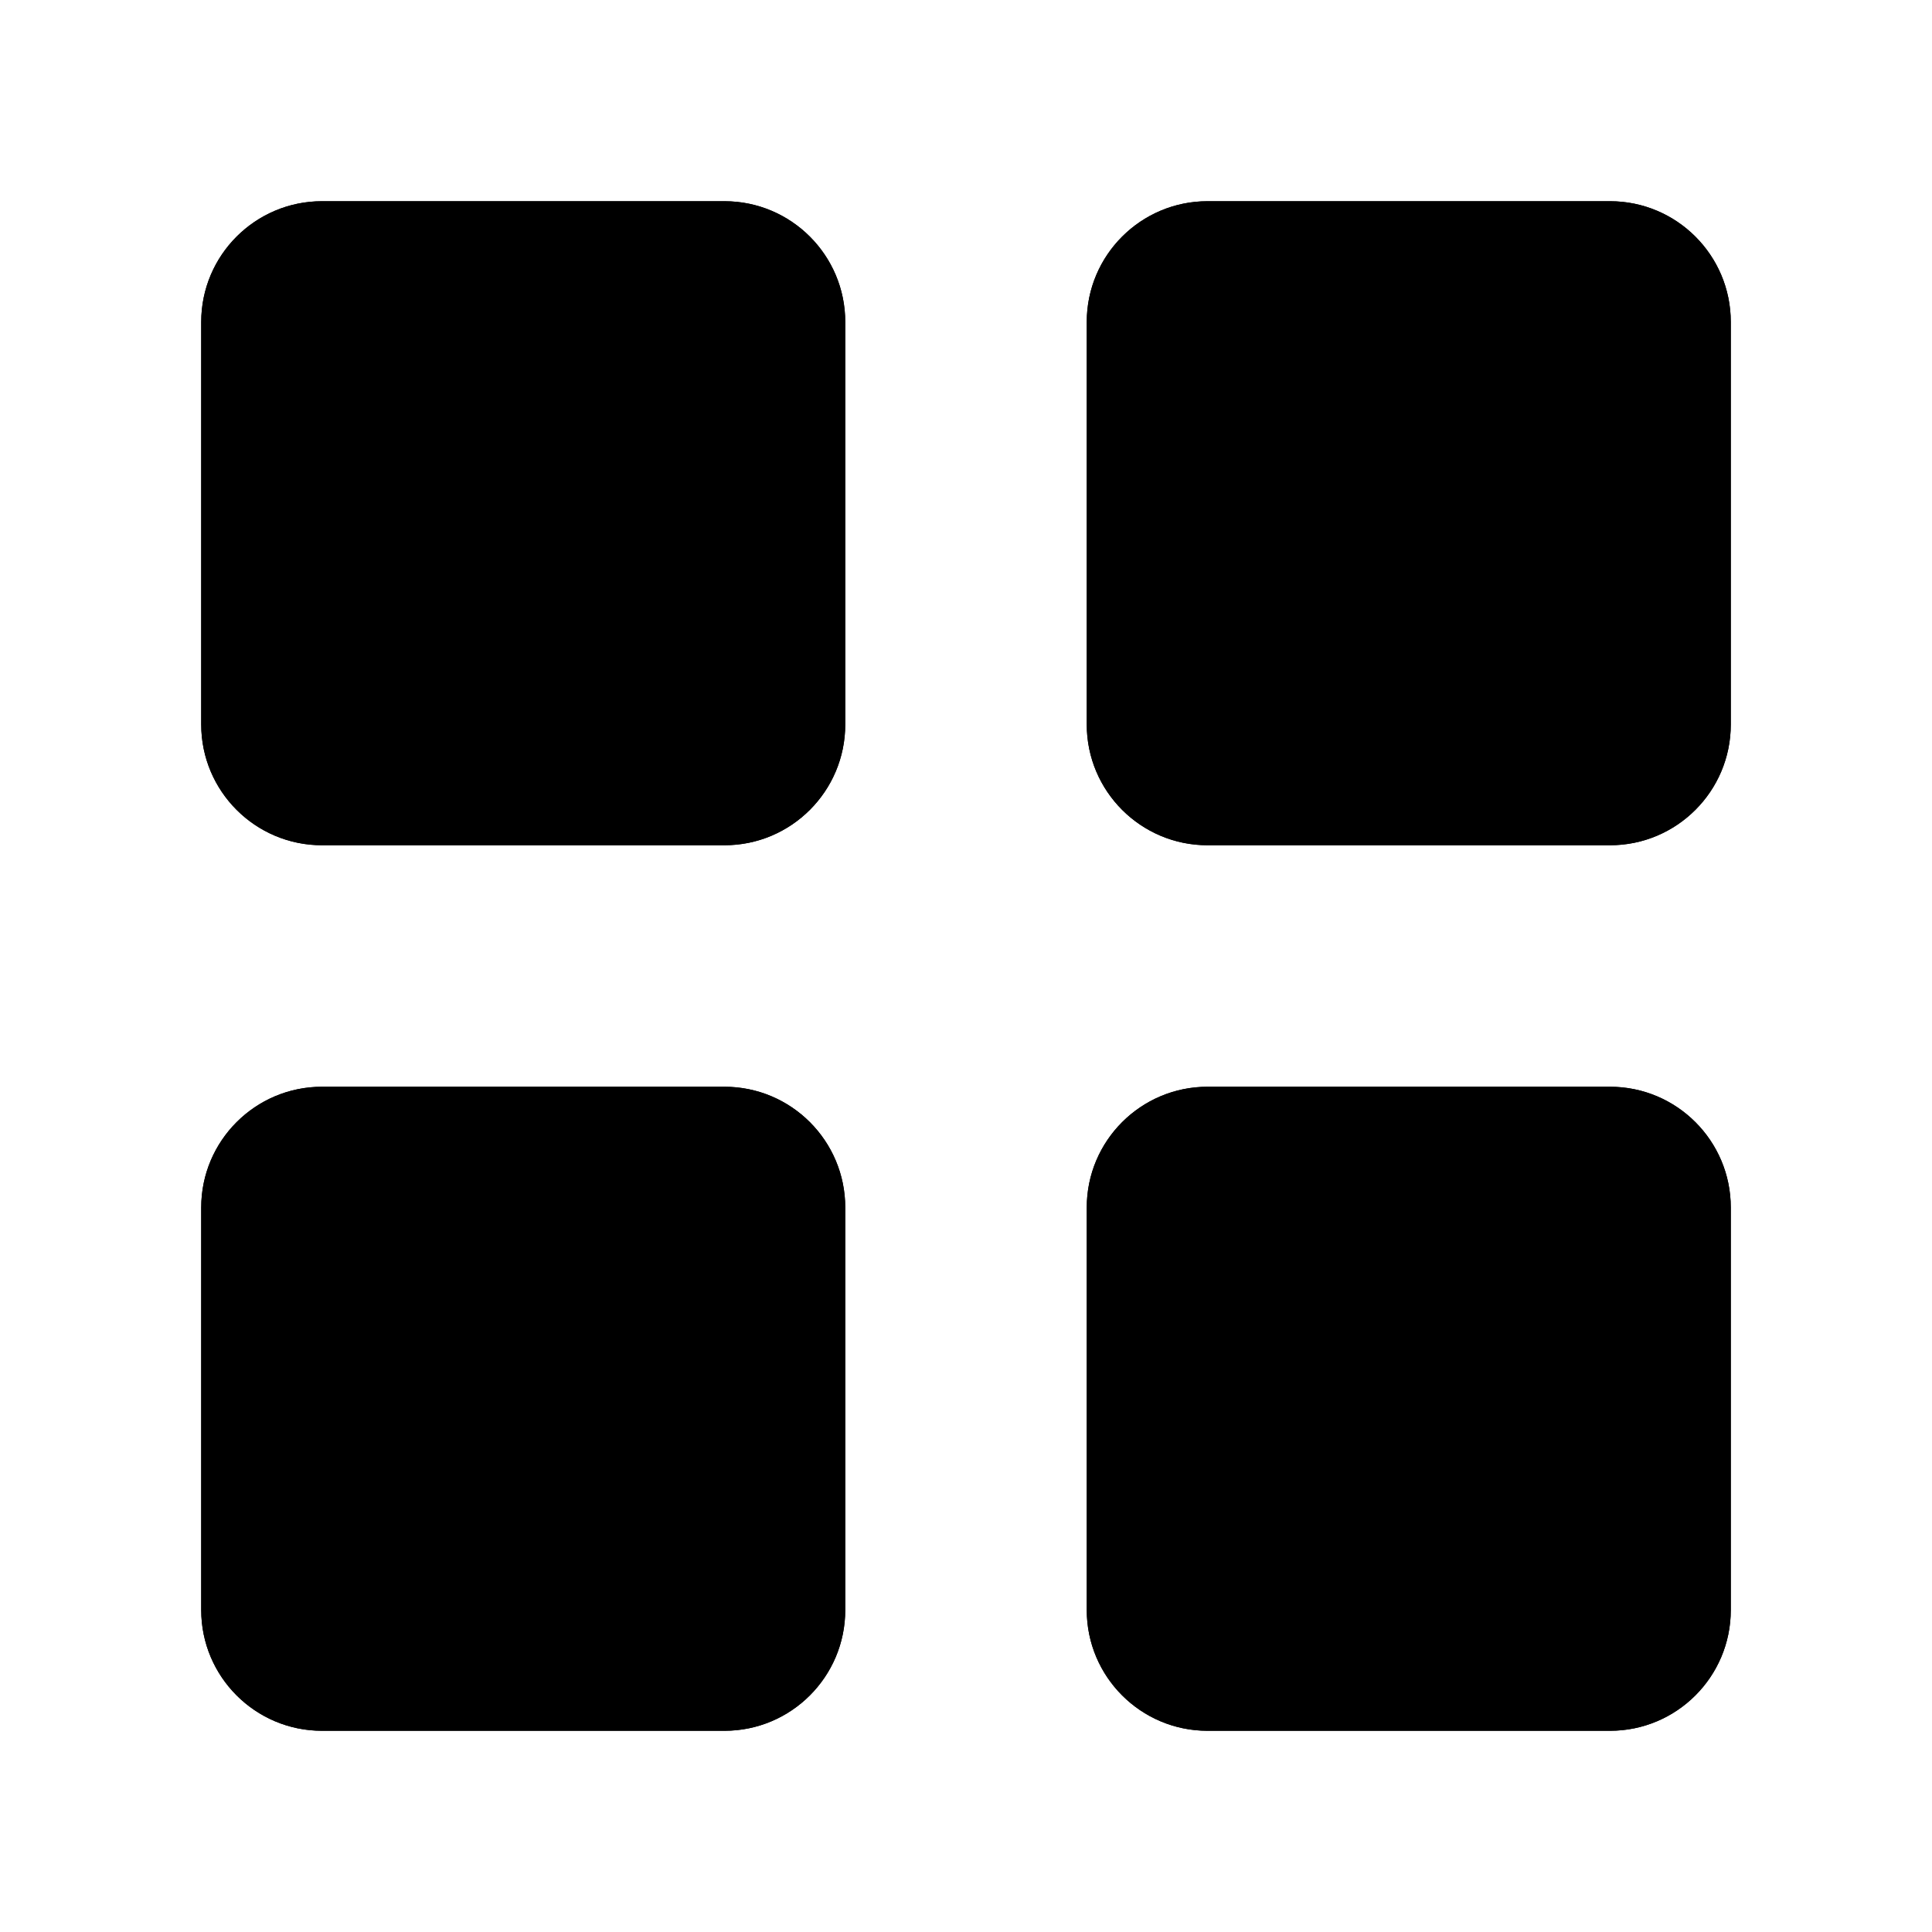 <svg width="20" height="20" viewBox="0 0 20 20" fill="none" xmlns="http://www.w3.org/2000/svg">
<path d="M11.25 12.5V16.667C11.25 17.357 11.81 17.917 12.5 17.917H16.667C17.357 17.917 17.917 17.357 17.917 16.667V12.5C17.917 11.81 17.357 11.25 16.667 11.25H12.5C11.81 11.25 11.25 11.81 11.25 12.5Z" fill="black"/>
<path d="M2.083 12.5L2.083 16.667C2.083 17.357 2.643 17.917 3.333 17.917H7.5C8.19 17.917 8.75 17.357 8.75 16.667V12.5C8.75 11.81 8.19 11.25 7.5 11.25H3.333C2.643 11.25 2.083 11.81 2.083 12.5Z" fill="black"/>
<path d="M2.083 3.333L2.083 7.5C2.083 8.19 2.643 8.75 3.333 8.75H7.5C8.19 8.75 8.75 8.19 8.75 7.5V3.333C8.75 2.643 8.19 2.083 7.5 2.083L3.333 2.083C2.643 2.083 2.083 2.643 2.083 3.333Z" fill="black"/>
<path d="M11.25 3.333V7.5C11.25 8.19 11.81 8.75 12.5 8.75H16.667C17.357 8.75 17.917 8.19 17.917 7.5V3.333C17.917 2.643 17.357 2.083 16.667 2.083L12.5 2.083C11.81 2.083 11.25 2.643 11.25 3.333Z" fill="black"/>
<path d="M11.25 12.5V16.667C11.25 17.357 11.81 17.917 12.5 17.917H16.667C17.357 17.917 17.917 17.357 17.917 16.667V12.5C17.917 11.81 17.357 11.25 16.667 11.25H12.5C11.81 11.25 11.25 11.81 11.25 12.5Z" fill="black"/>
<path d="M2.083 12.5L2.083 16.667C2.083 17.357 2.643 17.917 3.333 17.917H7.5C8.19 17.917 8.75 17.357 8.75 16.667V12.5C8.75 11.81 8.19 11.25 7.5 11.25H3.333C2.643 11.25 2.083 11.81 2.083 12.5Z" fill="black"/>
<path d="M2.083 3.333L2.083 7.5C2.083 8.19 2.643 8.75 3.333 8.75H7.5C8.19 8.75 8.75 8.19 8.75 7.5V3.333C8.75 2.643 8.19 2.083 7.5 2.083L3.333 2.083C2.643 2.083 2.083 2.643 2.083 3.333Z" fill="black"/>
<path d="M11.25 3.333V7.5C11.25 8.19 11.81 8.75 12.5 8.75H16.667C17.357 8.75 17.917 8.19 17.917 7.5V3.333C17.917 2.643 17.357 2.083 16.667 2.083L12.5 2.083C11.81 2.083 11.25 2.643 11.25 3.333Z" fill="black"/>
</svg>
